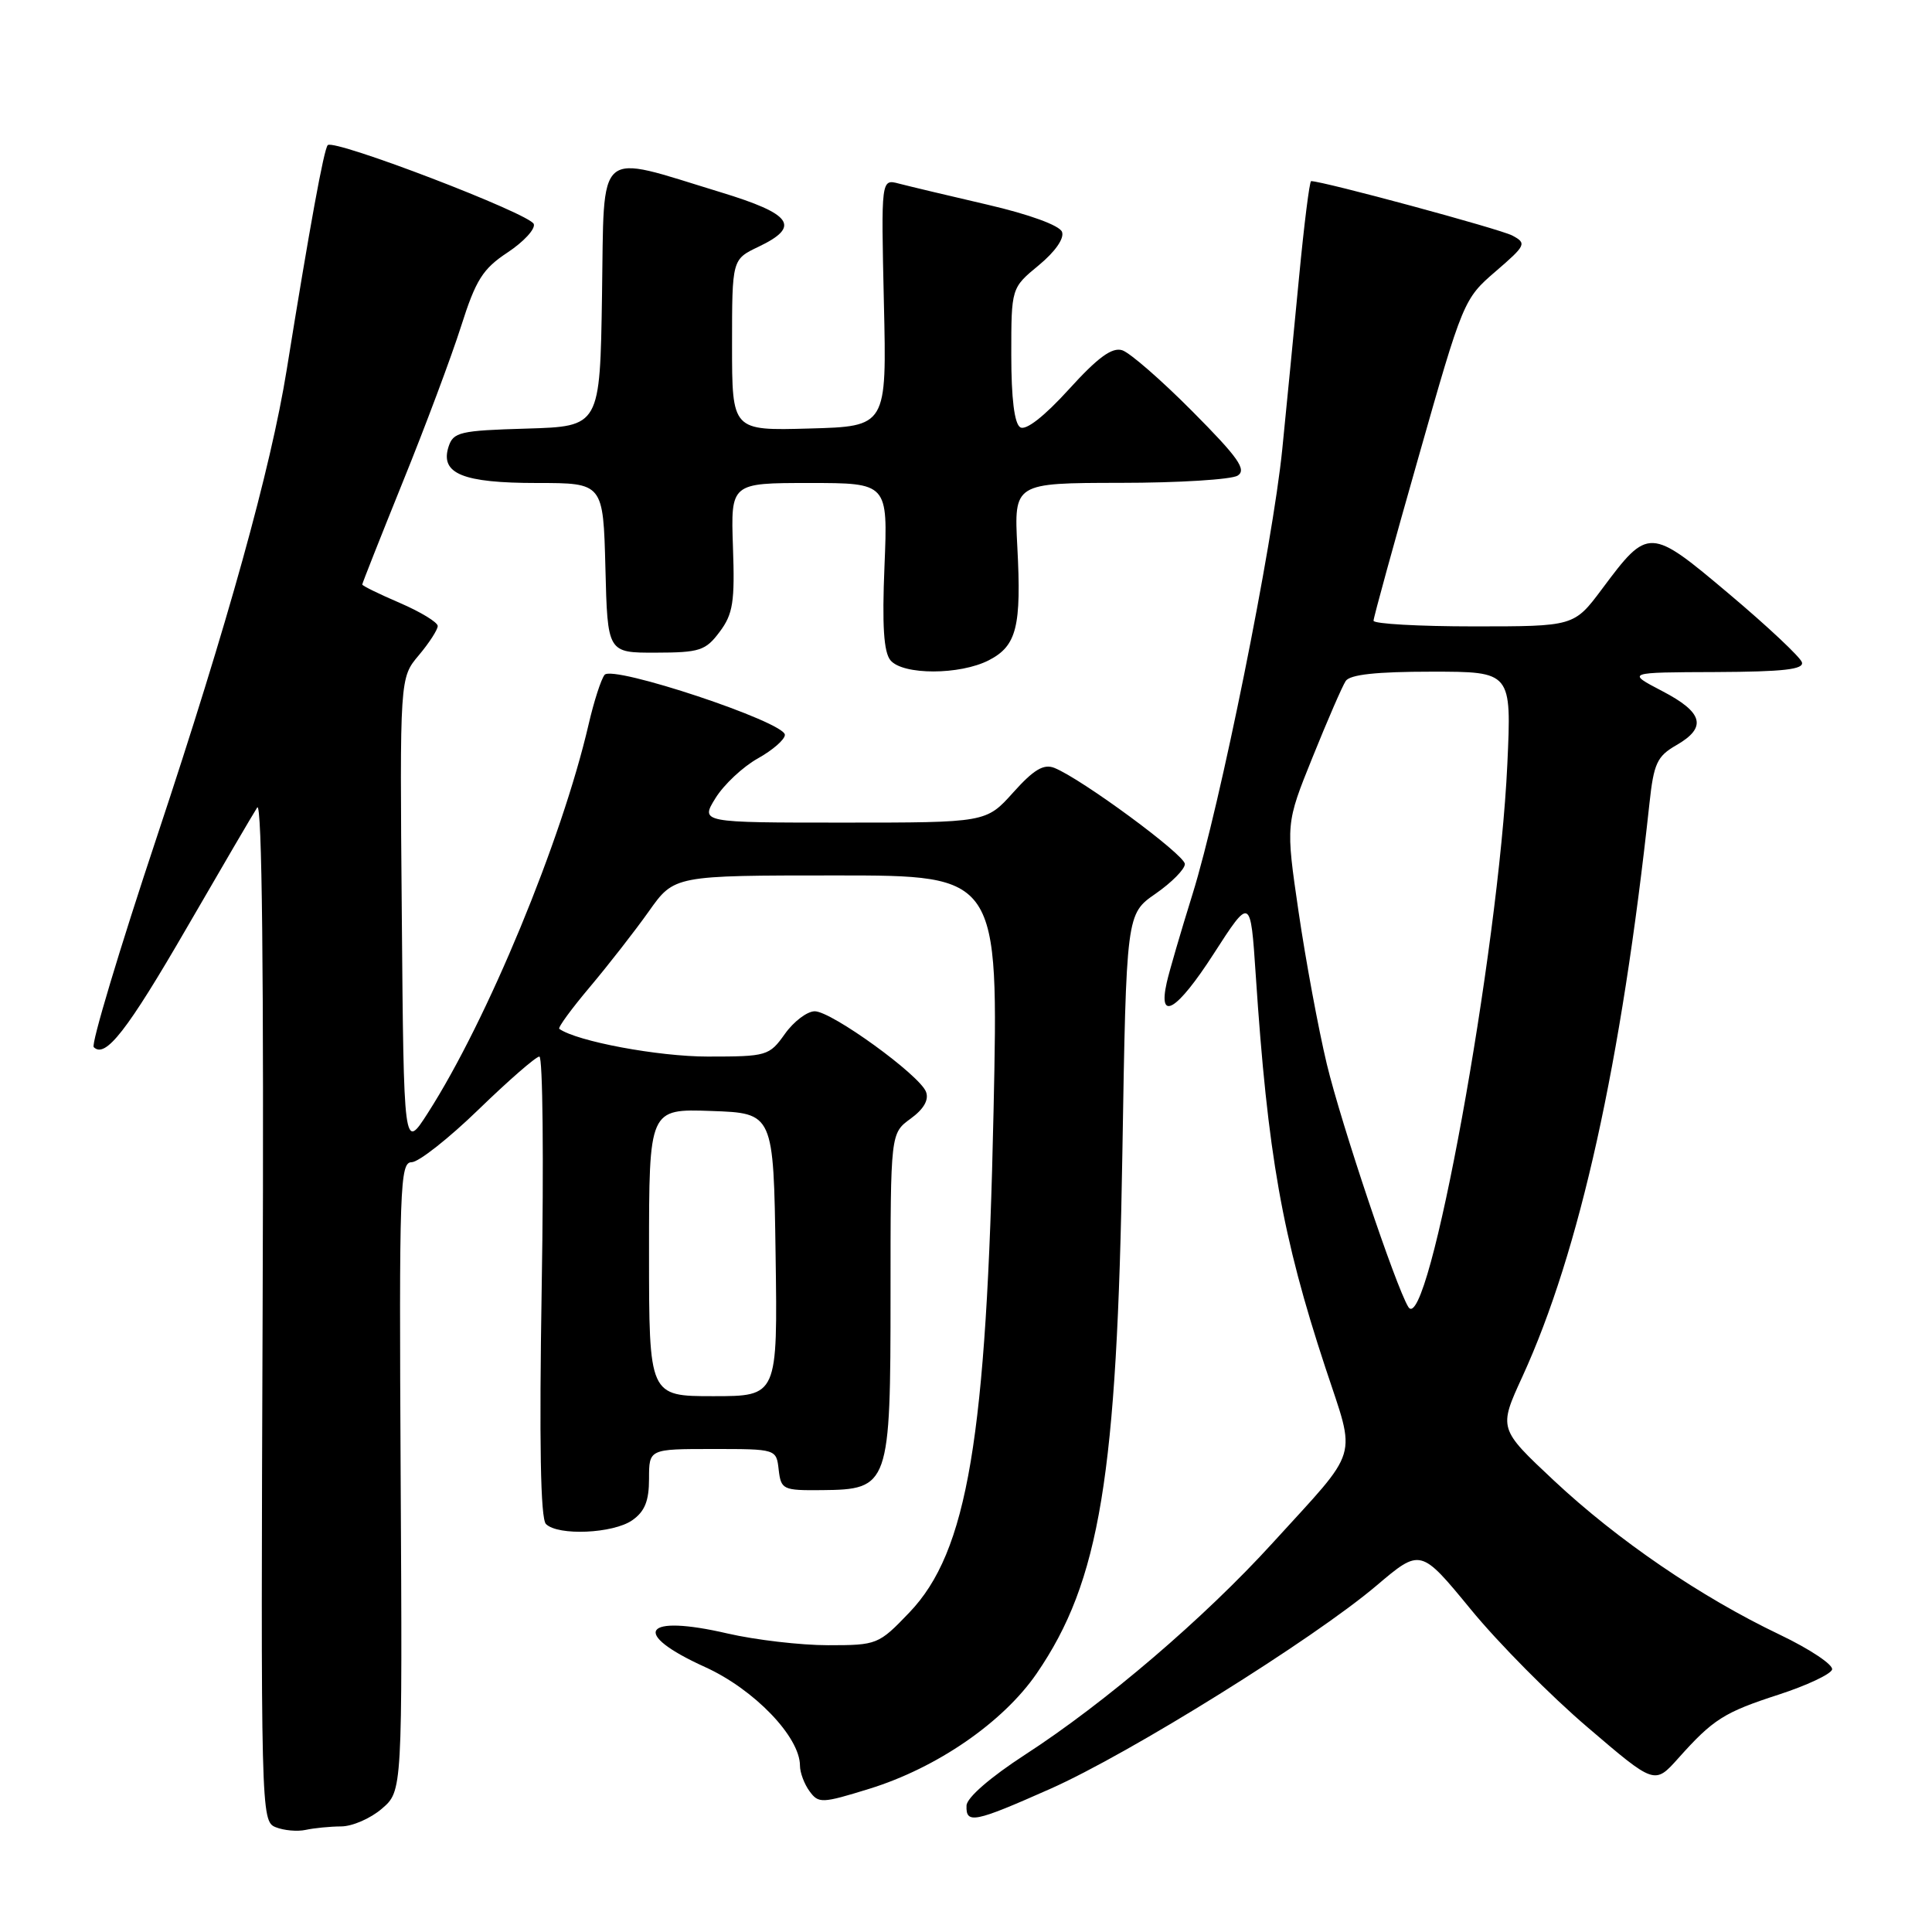 <?xml version="1.0" encoding="UTF-8" standalone="no"?>
<!DOCTYPE svg PUBLIC "-//W3C//DTD SVG 1.1//EN" "http://www.w3.org/Graphics/SVG/1.1/DTD/svg11.dtd" >
<svg xmlns="http://www.w3.org/2000/svg" xmlns:xlink="http://www.w3.org/1999/xlink" version="1.1" viewBox="0 0 256 256">
 <g >
 <path fill="currentColor"
d=" M 45.19 242.01 C 46.68 242.01 49.11 240.95 50.60 239.66 C 53.32 237.33 53.32 237.33 53.09 195.66 C 52.88 157.24 52.99 154.00 54.54 154.00 C 55.46 154.00 59.46 150.85 63.43 147.00 C 67.40 143.15 71.02 140.00 71.47 140.00 C 71.92 140.00 72.06 153.70 71.78 170.44 C 71.44 191.18 71.62 201.22 72.34 201.94 C 73.93 203.53 81.25 203.21 83.78 201.44 C 85.44 200.28 86.00 198.88 86.00 195.94 C 86.00 192.00 86.00 192.00 94.43 192.00 C 102.87 192.00 102.87 192.00 103.18 194.75 C 103.49 197.38 103.74 197.50 108.88 197.45 C 117.83 197.37 118.00 196.89 118.00 171.47 C 118.00 150.17 118.00 150.17 120.66 148.23 C 122.41 146.96 123.11 145.73 122.70 144.67 C 121.85 142.44 110.19 134.00 107.96 134.00 C 106.96 134.00 105.17 135.35 104.00 137.00 C 101.93 139.91 101.62 140.00 93.77 140.00 C 87.21 140.00 76.46 137.99 74.11 136.33 C 73.89 136.17 75.72 133.68 78.17 130.77 C 80.61 127.87 84.13 123.36 85.98 120.75 C 89.34 116.00 89.34 116.00 110.83 116.00 C 132.32 116.00 132.32 116.00 131.65 147.25 C 130.73 190.61 128.20 205.62 120.49 213.67 C 116.42 217.92 116.22 218.00 109.73 218.00 C 106.10 218.00 100.11 217.30 96.42 216.45 C 85.18 213.84 83.47 216.38 93.42 220.89 C 99.93 223.84 106.00 230.15 106.00 233.96 C 106.00 234.87 106.57 236.40 107.27 237.35 C 108.46 238.98 108.90 238.97 115.17 237.03 C 124.15 234.26 132.92 228.21 137.36 221.75 C 145.74 209.53 148.03 195.64 148.72 152.80 C 149.24 121.11 149.24 121.11 153.12 118.42 C 155.25 116.94 157.00 115.17 157.00 114.49 C 157.00 113.27 143.34 103.21 139.71 101.75 C 138.29 101.19 136.98 101.97 134.26 105.00 C 130.67 109.00 130.67 109.00 111.74 109.00 C 92.80 109.00 92.80 109.00 94.81 105.75 C 95.92 103.96 98.44 101.60 100.41 100.50 C 102.38 99.40 104.00 97.99 104.00 97.37 C 104.00 95.67 81.17 88.08 80.11 89.42 C 79.64 90.01 78.69 92.97 77.99 96.00 C 74.43 111.36 64.57 135.20 56.69 147.48 C 53.50 152.46 53.50 152.46 53.24 121.14 C 52.97 89.82 52.97 89.82 55.49 86.83 C 56.87 85.19 58.00 83.44 58.00 82.95 C 58.00 82.46 55.75 81.09 53.00 79.90 C 50.25 78.72 48.00 77.62 48.00 77.45 C 48.00 77.29 50.43 71.15 53.39 63.82 C 56.36 56.50 59.82 47.24 61.09 43.25 C 63.05 37.08 63.96 35.63 67.26 33.45 C 69.39 32.04 70.95 30.35 70.73 29.69 C 70.29 28.34 44.29 18.38 43.43 19.23 C 42.92 19.74 41.05 29.98 37.99 49.00 C 35.88 62.11 30.16 82.69 20.82 110.79 C 15.82 125.79 12.05 138.38 12.42 138.75 C 13.96 140.29 16.84 136.60 24.76 122.92 C 29.35 114.99 33.54 107.83 34.08 107.00 C 34.72 106.02 34.97 129.04 34.80 173.41 C 34.55 240.24 34.58 241.33 36.52 242.11 C 37.61 242.55 39.40 242.71 40.50 242.47 C 41.60 242.23 43.71 242.02 45.19 242.01 Z  M 139.17 237.03 C 149.68 232.37 173.99 217.22 182.37 210.12 C 188.23 205.15 188.23 205.15 194.87 213.23 C 198.51 217.68 205.49 224.73 210.38 228.89 C 219.25 236.48 219.25 236.48 222.38 232.98 C 227.01 227.80 228.44 226.89 235.73 224.53 C 239.38 223.34 242.55 221.86 242.76 221.23 C 242.96 220.61 239.84 218.52 235.82 216.60 C 225.36 211.61 214.35 204.09 205.89 196.17 C 198.56 189.30 198.56 189.30 201.73 182.40 C 209.32 165.83 214.84 140.91 218.56 106.46 C 219.13 101.16 219.57 100.21 222.11 98.75 C 226.22 96.39 225.71 94.41 220.25 91.57 C 215.50 89.09 215.50 89.09 227.33 89.05 C 236.33 89.01 239.07 88.70 238.76 87.75 C 238.54 87.06 234.22 83.00 229.15 78.73 C 218.58 69.82 218.42 69.81 212.28 78.04 C 208.57 83.00 208.57 83.00 195.29 83.00 C 187.98 83.00 182.00 82.66 182.00 82.25 C 182.00 81.84 184.68 72.08 187.96 60.57 C 193.84 39.87 193.96 39.59 198.17 35.97 C 202.21 32.49 202.32 32.24 200.39 31.21 C 198.78 30.35 175.31 24.00 173.73 24.00 C 173.52 24.00 172.80 29.74 172.13 36.75 C 171.46 43.76 170.46 54.00 169.91 59.50 C 168.63 72.25 161.67 106.77 158.01 118.50 C 156.47 123.45 154.93 128.71 154.60 130.19 C 153.41 135.48 155.96 133.92 160.79 126.43 C 165.70 118.81 165.70 118.81 166.39 129.16 C 167.97 153.01 169.89 163.84 175.62 181.22 C 179.71 193.65 180.33 191.60 168.62 204.46 C 159.58 214.39 146.46 225.62 135.79 232.53 C 131.22 235.50 128.10 238.20 128.07 239.25 C 127.97 241.73 129.10 241.50 139.17 237.03 Z  M 131.04 87.48 C 134.72 85.58 135.36 83.03 134.80 72.44 C 134.36 64.00 134.36 64.00 148.43 63.98 C 156.17 63.98 163.18 63.54 164.00 63.02 C 165.21 62.24 164.08 60.63 158.02 54.53 C 153.90 50.38 149.71 46.73 148.70 46.41 C 147.35 45.98 145.47 47.36 141.63 51.59 C 138.37 55.18 135.93 57.08 135.19 56.62 C 134.41 56.14 134.00 52.80 134.00 47.01 C 134.00 38.15 134.00 38.15 137.64 35.15 C 139.83 33.34 141.05 31.58 140.72 30.72 C 140.39 29.87 136.40 28.41 130.84 27.12 C 125.70 25.93 120.43 24.67 119.12 24.33 C 116.75 23.70 116.75 23.70 117.12 40.10 C 117.50 56.50 117.50 56.50 107.25 56.78 C 97.00 57.07 97.00 57.07 97.00 45.72 C 97.00 34.37 97.00 34.37 100.50 32.70 C 106.14 30.01 105.00 28.37 95.48 25.47 C 78.76 20.37 80.09 19.21 79.77 39.12 C 79.50 56.50 79.50 56.50 69.81 56.79 C 60.91 57.05 60.06 57.25 59.43 59.21 C 58.30 62.77 61.32 64.00 71.16 64.00 C 79.93 64.00 79.93 64.00 80.22 75.25 C 80.50 86.50 80.50 86.50 86.90 86.48 C 92.72 86.47 93.50 86.21 95.36 83.72 C 97.13 81.36 97.38 79.76 97.12 72.48 C 96.83 64.00 96.83 64.00 107.24 64.00 C 117.65 64.00 117.65 64.00 117.20 74.99 C 116.87 82.90 117.10 86.41 117.99 87.49 C 119.63 89.47 127.20 89.46 131.04 87.48 Z  M 86.00 165.96 C 86.00 146.92 86.00 146.92 94.25 147.21 C 102.50 147.50 102.50 147.50 102.77 166.25 C 103.04 185.00 103.04 185.00 94.52 185.00 C 86.00 185.00 86.00 185.00 86.00 165.96 Z  M 186.61 173.18 C 184.95 170.49 177.71 148.90 175.81 141.00 C 174.69 136.32 173.01 127.25 172.07 120.83 C 170.36 109.15 170.36 109.15 173.93 100.32 C 175.89 95.46 177.86 90.92 178.31 90.24 C 178.87 89.38 182.38 89.00 189.70 89.00 C 200.29 89.00 200.29 89.00 199.73 101.25 C 198.58 126.08 189.22 177.40 186.61 173.18 Z "/>
</g>
</svg>